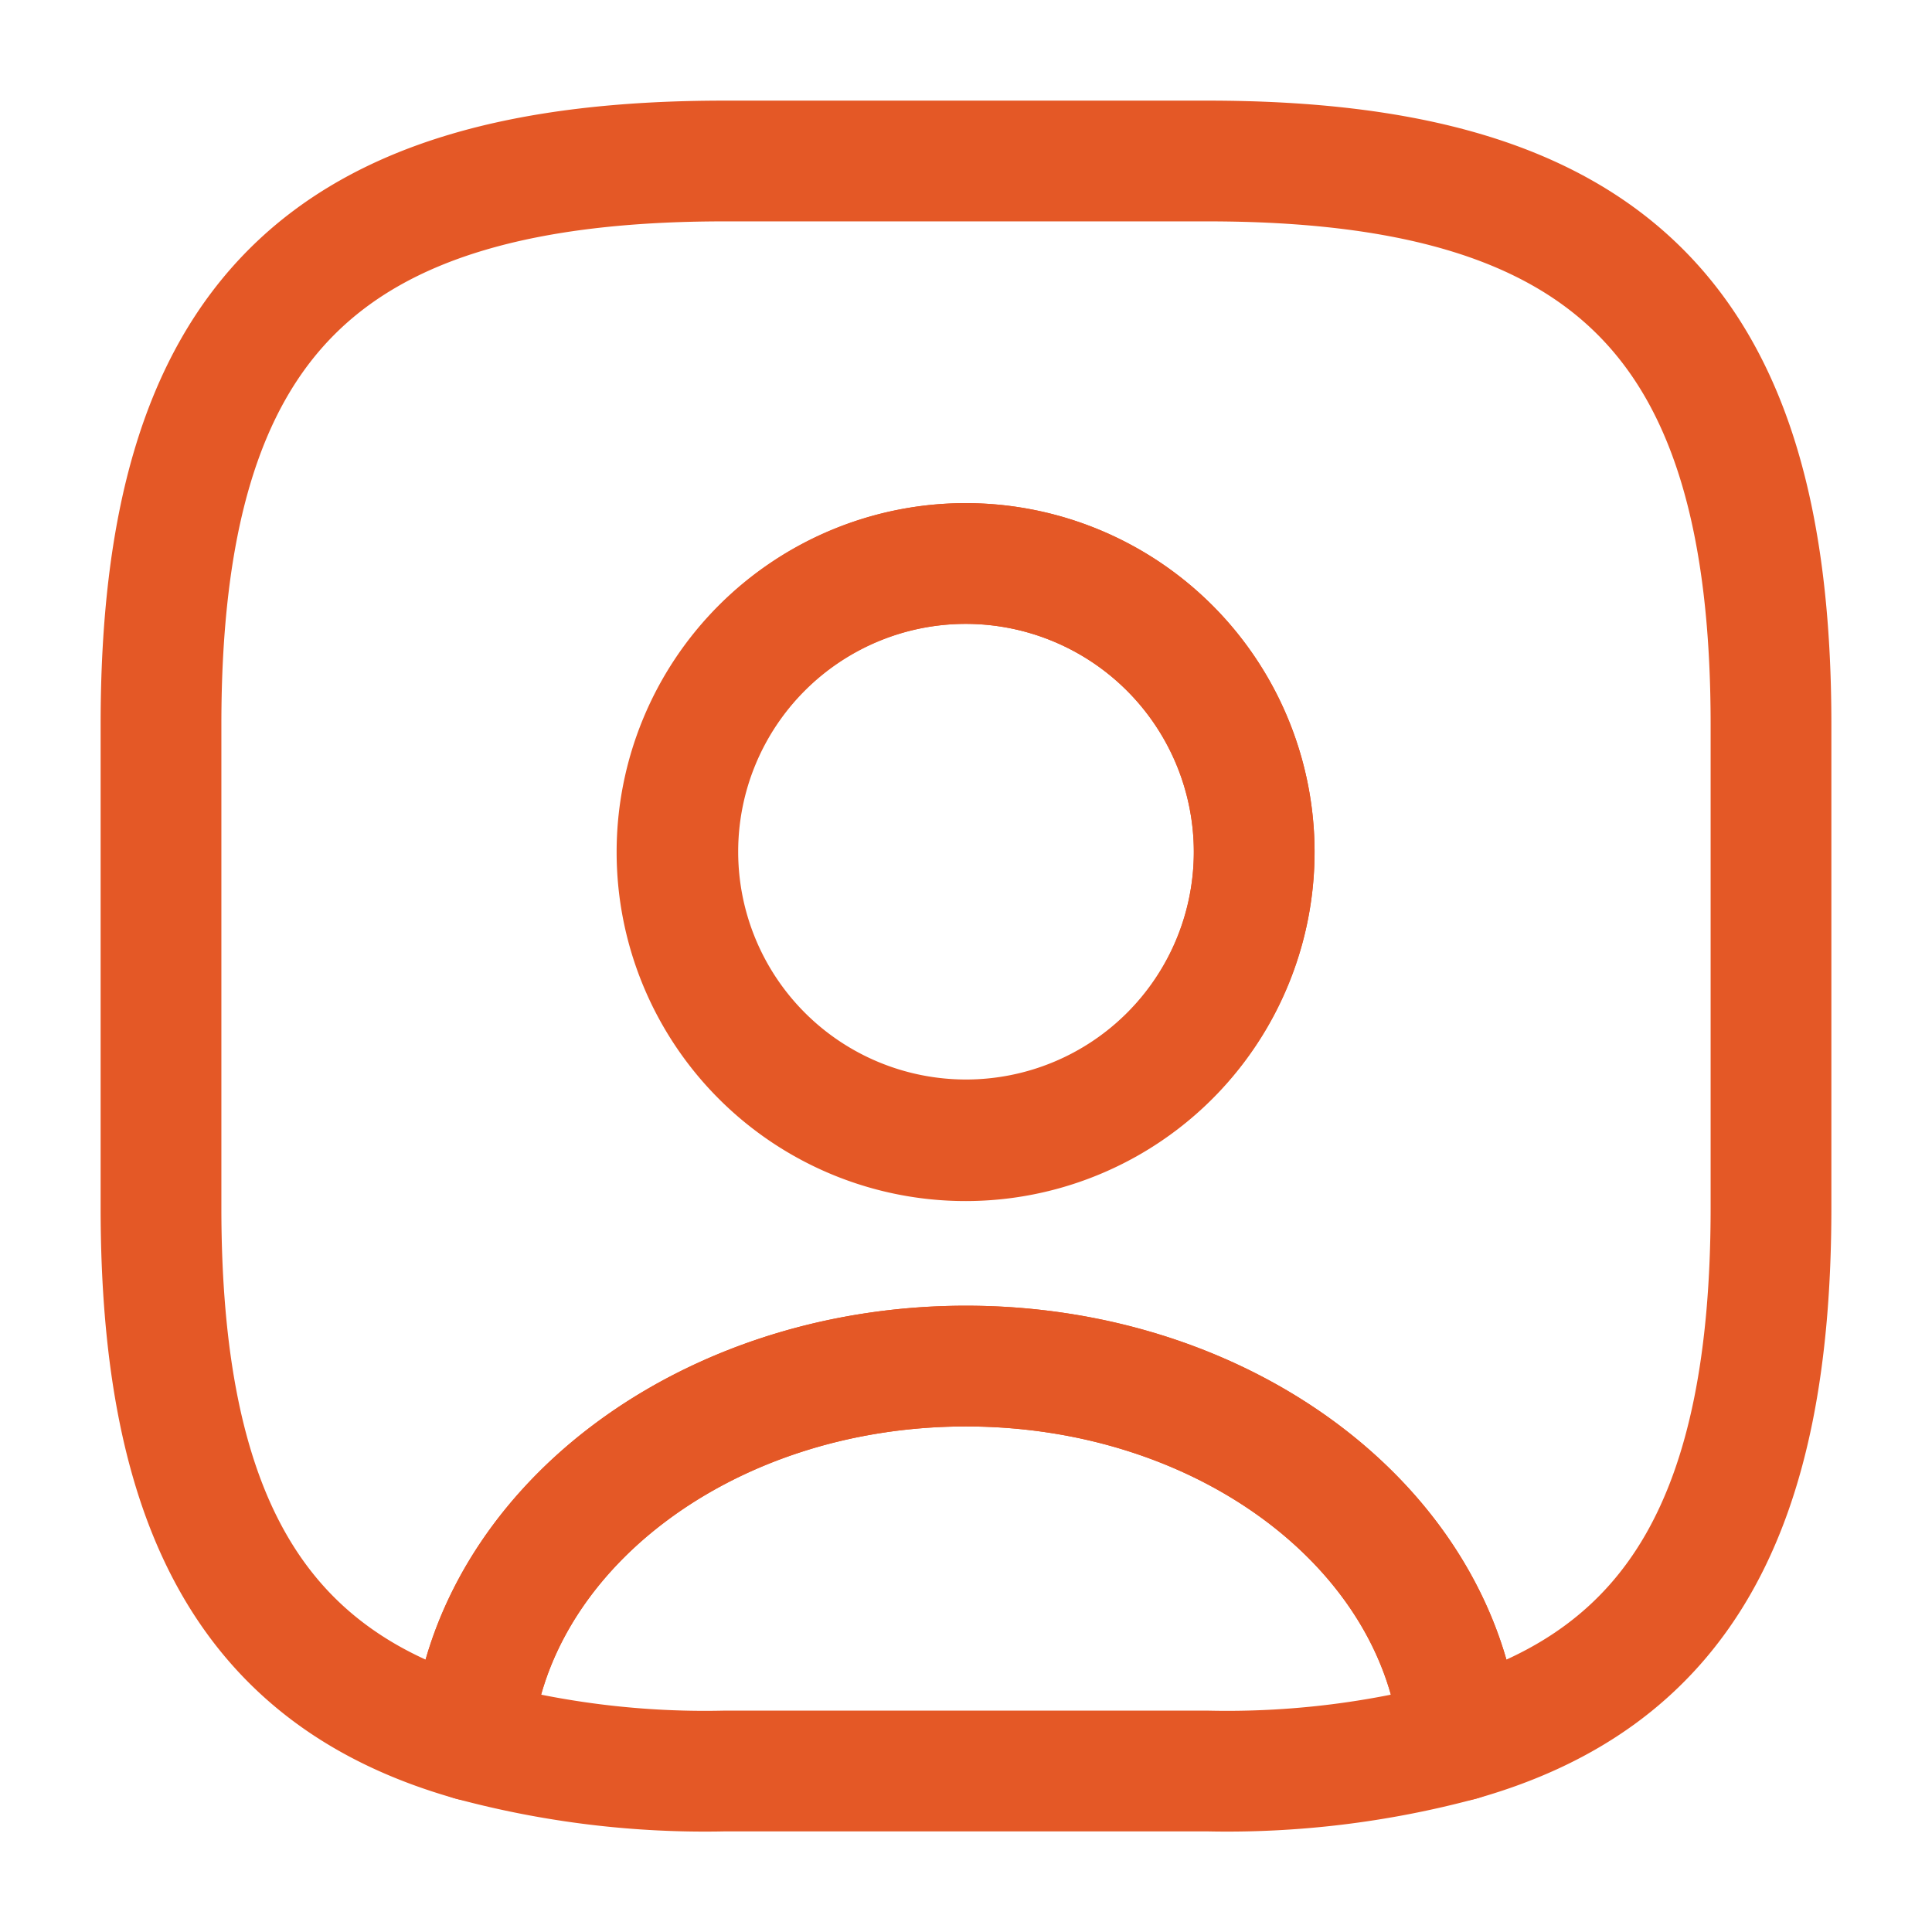 <svg xmlns="http://www.w3.org/2000/svg" width="24" height="24" viewBox="0 0 24 24">
  <g id="vuesax_linear_user-square" data-name="vuesax/linear/user-square" transform="translate(-748 -188)">
    <g id="user-square">
      <path id="Vector" d="M12.28,4.65a11.152,11.152,0,0,1-3.14.38h-6A11.152,11.152,0,0,1,0,4.65C.22,2.05,2.89,0,6.14,0S12.06,2.05,12.28,4.65Z" transform="translate(753.86 204.97)" fill="none" stroke="#e45826" stroke-linecap="round" stroke-linejoin="round" stroke-width="1.5"/>
      <path id="Vector-2" data-name="Vector" d="M13,0H7C2,0,0,2,0,7v6c0,3.78,1.14,5.85,3.86,6.62.22-2.6,2.89-4.65,6.14-4.65s5.92,2.05,6.14,4.65C18.86,18.85,20,16.78,20,13V7C20,2,18,0,13,0ZM10,12.17a3.585,3.585,0,1,1,3.58-3.59A3.585,3.585,0,0,1,10,12.17Z" transform="translate(750 190)" fill="none" stroke="#e45826" stroke-linecap="round" stroke-linejoin="round" stroke-width="1.5"/>
      <path id="Vector-3" data-name="Vector" d="M7.16,3.58A3.58,3.58,0,1,1,3.58,0,3.585,3.585,0,0,1,7.16,3.58Z" transform="translate(756.42 195)" fill="none" stroke="#e45826" stroke-linecap="round" stroke-linejoin="round" stroke-width="1.5"/>
      <path id="Vector-4" data-name="Vector" d="M0,0H24V24H0Z" transform="translate(748 188)" fill="none" opacity="0"/>
    </g>
  </g>
</svg>
